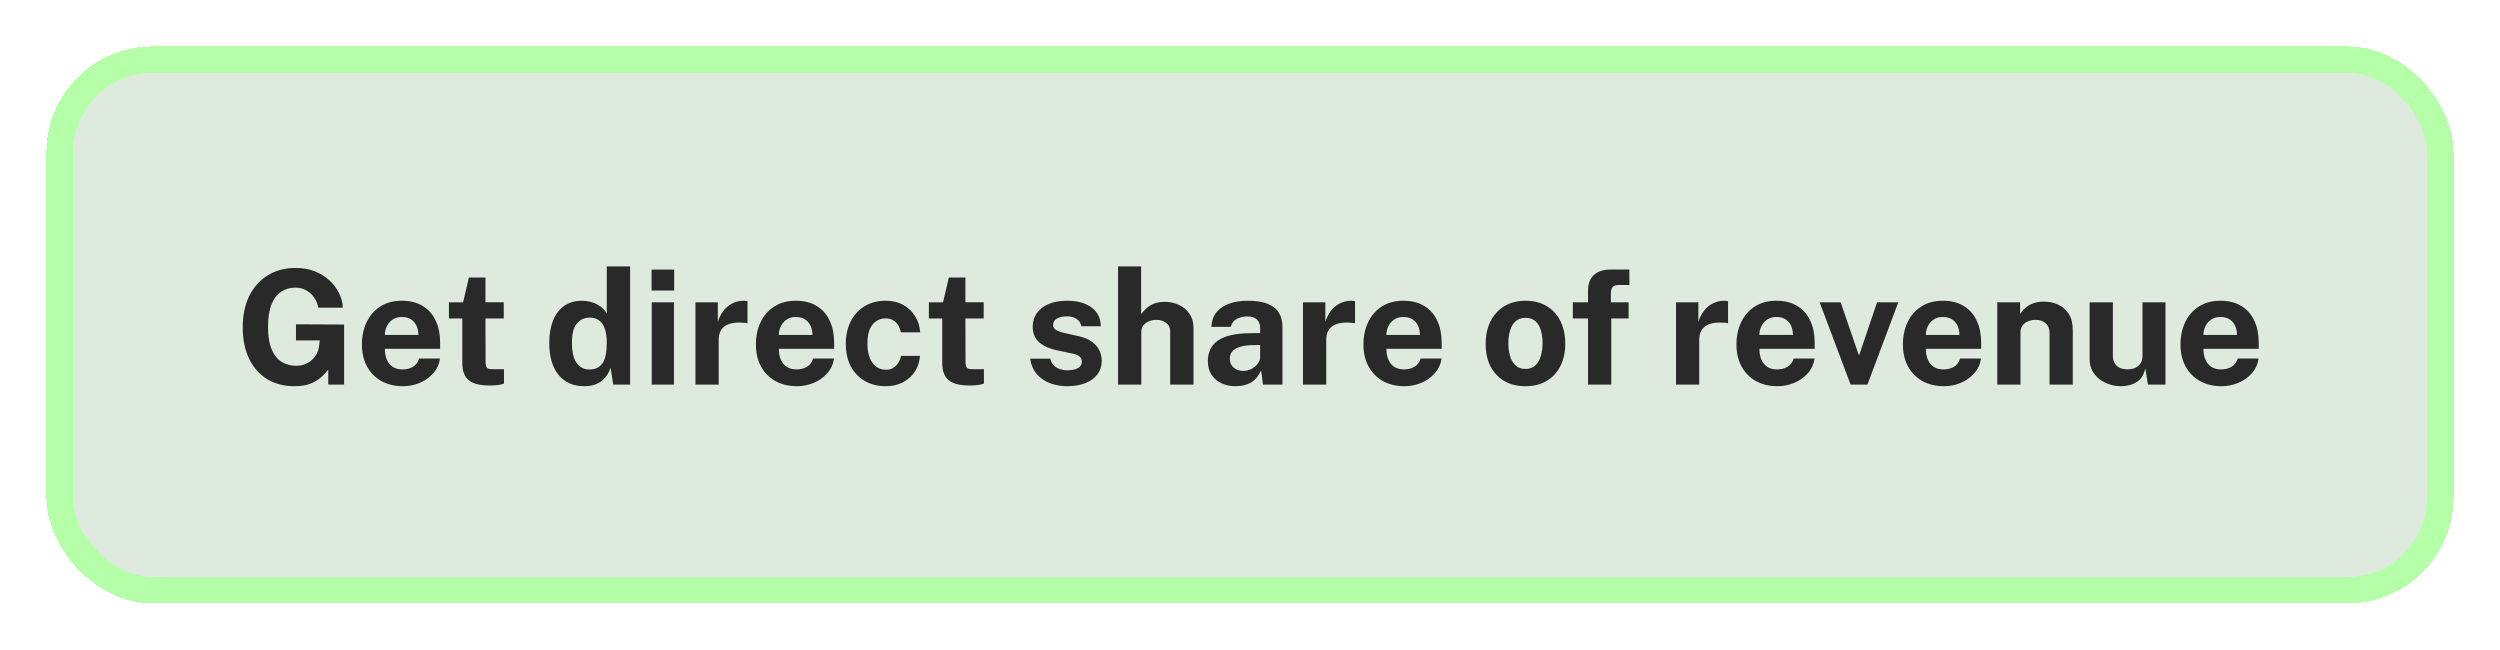 <svg width="377" height="98" viewBox="0 0 377 98" fill="none" xmlns="http://www.w3.org/2000/svg">
<g filter="url(#filter0_d_1_221)">
<rect x="7" y="3" width="363" height="84" rx="16" fill="#DFEADE" shape-rendering="crispEdges"/>
<rect x="9" y="5" width="359" height="80" rx="14" stroke="#B4FFA7" stroke-width="4" shape-rendering="crispEdges"/>
<path d="M44.417 54.24C42.825 54.24 41.441 53.88 40.265 53.16C39.097 52.432 38.193 51.404 37.553 50.076C36.921 48.748 36.605 47.18 36.605 45.372C36.605 43.532 36.937 41.944 37.601 40.608C38.273 39.264 39.209 38.228 40.409 37.5C41.609 36.772 43.009 36.408 44.609 36.408C45.641 36.408 46.581 36.572 47.429 36.9C48.277 37.228 49.013 37.676 49.637 38.244C50.269 38.812 50.761 39.456 51.113 40.176C51.473 40.888 51.669 41.628 51.701 42.396H48.005C47.901 41.844 47.693 41.34 47.381 40.884C47.077 40.428 46.685 40.064 46.205 39.792C45.725 39.512 45.165 39.372 44.525 39.372C43.757 39.372 43.061 39.572 42.437 39.972C41.813 40.364 41.321 40.992 40.961 41.856C40.601 42.72 40.421 43.86 40.421 45.276C40.421 46.42 40.537 47.372 40.769 48.132C41.009 48.892 41.329 49.496 41.729 49.944C42.129 50.384 42.585 50.696 43.097 50.88C43.609 51.064 44.133 51.156 44.669 51.156C45.181 51.156 45.637 51.072 46.037 50.904C46.445 50.728 46.793 50.504 47.081 50.232C47.369 49.96 47.597 49.664 47.765 49.344C47.933 49.016 48.041 48.696 48.089 48.384L48.221 47.328H44.633V44.904L51.893 44.94V54H49.505V51.732C49.209 52.124 48.841 52.516 48.401 52.908C47.969 53.292 47.429 53.612 46.781 53.868C46.141 54.116 45.353 54.24 44.417 54.24ZM58.044 48.6C58.036 49.232 58.136 49.784 58.344 50.256C58.552 50.72 58.852 51.08 59.244 51.336C59.644 51.584 60.124 51.708 60.684 51.708C61.284 51.708 61.808 51.58 62.256 51.324C62.712 51.068 63.028 50.648 63.204 50.064H66.36C66.224 50.944 65.872 51.696 65.304 52.32C64.744 52.944 64.064 53.42 63.264 53.748C62.464 54.076 61.632 54.24 60.768 54.24C59.544 54.24 58.464 53.984 57.528 53.472C56.6 52.952 55.876 52.22 55.356 51.276C54.836 50.332 54.576 49.22 54.576 47.94C54.576 46.7 54.812 45.584 55.284 44.592C55.756 43.592 56.44 42.804 57.336 42.228C58.24 41.644 59.324 41.352 60.588 41.352C61.852 41.352 62.912 41.62 63.768 42.156C64.632 42.684 65.28 43.424 65.712 44.376C66.152 45.32 66.372 46.412 66.372 47.652V48.6H58.044ZM58.032 46.512H63.096C63.096 46.016 63.004 45.56 62.82 45.144C62.636 44.728 62.356 44.4 61.98 44.16C61.612 43.92 61.148 43.8 60.588 43.8C60.044 43.8 59.58 43.932 59.196 44.196C58.82 44.452 58.532 44.788 58.332 45.204C58.132 45.62 58.032 46.056 58.032 46.512ZM75.966 44.028H73.206L73.23 50.64C73.23 50.944 73.266 51.172 73.338 51.324C73.418 51.468 73.538 51.564 73.698 51.612C73.866 51.652 74.078 51.672 74.334 51.672H76.002V53.832C75.842 53.904 75.59 53.972 75.246 54.036C74.91 54.1 74.438 54.132 73.83 54.132C72.742 54.132 71.898 53.992 71.298 53.712C70.706 53.432 70.294 53.04 70.062 52.536C69.83 52.032 69.714 51.448 69.714 50.784V44.028H67.698V41.592H69.834L70.71 37.848H73.206V41.58H75.966V44.028ZM88.108 54.24C86.444 54.24 85.148 53.668 84.22 52.524C83.292 51.372 82.828 49.772 82.828 47.724C82.828 46.428 83.016 45.304 83.392 44.352C83.768 43.4 84.324 42.664 85.06 42.144C85.796 41.616 86.696 41.352 87.76 41.352C88.208 41.352 88.624 41.404 89.008 41.508C89.4 41.604 89.756 41.74 90.076 41.916C90.396 42.092 90.676 42.296 90.916 42.528C91.156 42.76 91.352 43.008 91.504 43.272V36.168H95.02V54H92.476L92.08 51.456C91.968 51.8 91.812 52.136 91.612 52.464C91.412 52.792 91.156 53.092 90.844 53.364C90.532 53.628 90.148 53.84 89.692 54C89.244 54.16 88.716 54.24 88.108 54.24ZM88.876 51.72C89.756 51.72 90.412 51.412 90.844 50.796C91.284 50.18 91.504 49.14 91.504 47.676C91.496 46.828 91.396 46.124 91.204 45.564C91.012 45.004 90.724 44.588 90.34 44.316C89.964 44.036 89.484 43.896 88.9 43.896C88.14 43.896 87.508 44.188 87.004 44.772C86.5 45.348 86.248 46.316 86.248 47.676C86.248 49.06 86.484 50.08 86.956 50.736C87.428 51.392 88.068 51.72 88.876 51.72ZM101.63 41.592V54H98.282V41.592H101.63ZM101.666 36.66V39.816H98.258V36.66H101.666ZM104.875 54V41.592H108.247V44.532C108.447 43.9 108.727 43.348 109.087 42.876C109.455 42.396 109.899 42.024 110.419 41.76C110.939 41.488 111.527 41.352 112.183 41.352C112.295 41.352 112.399 41.36 112.495 41.376C112.599 41.384 112.675 41.4 112.723 41.424V44.76C112.651 44.728 112.563 44.708 112.459 44.7C112.363 44.692 112.275 44.684 112.195 44.676C111.507 44.62 110.919 44.64 110.431 44.736C109.943 44.832 109.547 44.996 109.243 45.228C108.939 45.46 108.719 45.744 108.583 46.08C108.447 46.416 108.379 46.792 108.379 47.208V54H104.875ZM117.458 48.6C117.45 49.232 117.55 49.784 117.758 50.256C117.966 50.72 118.266 51.08 118.658 51.336C119.058 51.584 119.538 51.708 120.098 51.708C120.698 51.708 121.222 51.58 121.67 51.324C122.126 51.068 122.442 50.648 122.618 50.064H125.774C125.638 50.944 125.286 51.696 124.718 52.32C124.158 52.944 123.478 53.42 122.678 53.748C121.878 54.076 121.046 54.24 120.182 54.24C118.958 54.24 117.878 53.984 116.942 53.472C116.014 52.952 115.29 52.22 114.77 51.276C114.25 50.332 113.99 49.22 113.99 47.94C113.99 46.7 114.226 45.584 114.698 44.592C115.17 43.592 115.854 42.804 116.75 42.228C117.654 41.644 118.738 41.352 120.002 41.352C121.266 41.352 122.326 41.62 123.182 42.156C124.046 42.684 124.694 43.424 125.126 44.376C125.566 45.32 125.786 46.412 125.786 47.652V48.6H117.458ZM117.446 46.512H122.51C122.51 46.016 122.418 45.56 122.234 45.144C122.05 44.728 121.77 44.4 121.394 44.16C121.026 43.92 120.562 43.8 120.002 43.8C119.458 43.8 118.994 43.932 118.61 44.196C118.234 44.452 117.946 44.788 117.746 45.204C117.546 45.62 117.446 46.056 117.446 46.512ZM133.535 41.352C134.575 41.352 135.471 41.564 136.223 41.988C136.983 42.412 137.579 42.984 138.011 43.704C138.451 44.424 138.703 45.228 138.767 46.116H135.851C135.795 45.788 135.679 45.464 135.503 45.144C135.327 44.816 135.079 44.548 134.759 44.34C134.439 44.124 134.039 44.016 133.559 44.016C132.743 44.016 132.079 44.332 131.567 44.964C131.063 45.588 130.811 46.54 130.811 47.82C130.811 49.028 131.059 49.988 131.555 50.7C132.051 51.404 132.743 51.756 133.631 51.756C134.103 51.756 134.495 51.64 134.807 51.408C135.127 51.176 135.375 50.9 135.551 50.58C135.727 50.252 135.839 49.948 135.887 49.668H138.731C138.675 50.524 138.427 51.3 137.987 51.996C137.547 52.684 136.947 53.232 136.187 53.64C135.435 54.04 134.551 54.24 133.535 54.24C132.383 54.24 131.355 53.984 130.451 53.472C129.547 52.96 128.835 52.228 128.315 51.276C127.803 50.316 127.547 49.172 127.547 47.844C127.547 46.564 127.795 45.436 128.291 44.46C128.787 43.484 129.483 42.724 130.379 42.18C131.283 41.628 132.335 41.352 133.535 41.352ZM148.341 44.028H145.581L145.605 50.64C145.605 50.944 145.641 51.172 145.713 51.324C145.793 51.468 145.913 51.564 146.073 51.612C146.241 51.652 146.453 51.672 146.709 51.672H148.377V53.832C148.217 53.904 147.965 53.972 147.621 54.036C147.285 54.1 146.813 54.132 146.205 54.132C145.117 54.132 144.273 53.992 143.673 53.712C143.081 53.432 142.669 53.04 142.437 52.536C142.205 52.032 142.089 51.448 142.089 50.784V44.028H140.073V41.592H142.209L143.085 37.848H145.581V41.58H148.341V44.028ZM160.924 54.24C160.06 54.24 159.228 54.1 158.428 53.82C157.628 53.532 156.952 53.084 156.4 52.476C155.848 51.86 155.496 51.064 155.344 50.088H158.38C158.484 50.528 158.672 50.876 158.944 51.132C159.224 51.388 159.54 51.572 159.892 51.684C160.244 51.788 160.58 51.84 160.9 51.84C161.572 51.84 162.112 51.736 162.52 51.528C162.936 51.312 163.144 50.984 163.144 50.544C163.144 50.208 163.02 49.94 162.772 49.74C162.532 49.54 162.132 49.388 161.572 49.284L159.388 48.828C158.292 48.596 157.412 48.204 156.748 47.652C156.084 47.092 155.744 46.3 155.728 45.276C155.728 44.532 155.924 43.864 156.316 43.272C156.716 42.68 157.304 42.212 158.08 41.868C158.856 41.524 159.808 41.352 160.936 41.352C162.464 41.352 163.684 41.688 164.596 42.36C165.516 43.032 165.984 43.98 166 45.204H163.072C162.984 44.724 162.744 44.356 162.352 44.1C161.968 43.836 161.484 43.704 160.9 43.704C160.292 43.704 159.792 43.812 159.4 44.028C159.008 44.244 158.812 44.572 158.812 45.012C158.812 45.34 158.972 45.6 159.292 45.792C159.612 45.976 160.108 46.136 160.78 46.272L162.796 46.728C163.492 46.896 164.056 47.128 164.488 47.424C164.928 47.712 165.268 48.028 165.508 48.372C165.748 48.716 165.912 49.064 166 49.416C166.096 49.76 166.144 50.072 166.144 50.352C166.144 51.176 165.924 51.88 165.484 52.464C165.044 53.04 164.432 53.48 163.648 53.784C162.864 54.088 161.956 54.24 160.924 54.24ZM168.602 54V36.168H172.082V43.38C172.282 43.092 172.534 42.808 172.838 42.528C173.142 42.24 173.522 42 173.978 41.808C174.434 41.616 174.99 41.52 175.646 41.52C176.438 41.52 177.158 41.676 177.806 41.988C178.462 42.292 178.986 42.736 179.378 43.32C179.778 43.904 179.978 44.616 179.978 45.456V54H176.462V45.972C176.462 45.412 176.258 44.984 175.85 44.688C175.45 44.384 174.962 44.232 174.386 44.232C174.01 44.232 173.646 44.3 173.294 44.436C172.942 44.572 172.654 44.78 172.43 45.06C172.214 45.332 172.106 45.672 172.106 46.08V54H168.602ZM186.334 54.24C185.542 54.24 184.83 54.092 184.198 53.796C183.566 53.5 183.066 53.072 182.698 52.512C182.33 51.944 182.146 51.256 182.146 50.448C182.146 49.088 182.654 48.056 183.67 47.352C184.686 46.64 186.29 46.272 188.482 46.248L190.03 46.224V45.48C190.03 44.912 189.862 44.476 189.526 44.172C189.198 43.86 188.686 43.708 187.99 43.716C187.478 43.724 186.99 43.844 186.526 44.076C186.07 44.308 185.758 44.712 185.59 45.288H182.674C182.722 44.392 182.982 43.656 183.454 43.08C183.926 42.496 184.566 42.064 185.374 41.784C186.19 41.496 187.114 41.352 188.146 41.352C189.418 41.352 190.438 41.512 191.206 41.832C191.974 42.144 192.53 42.596 192.874 43.188C193.218 43.772 193.39 44.468 193.39 45.276V54H190.462L190.174 51.864C189.75 52.76 189.218 53.38 188.578 53.724C187.946 54.068 187.198 54.24 186.334 54.24ZM187.51 51.936C187.83 51.936 188.138 51.88 188.434 51.768C188.738 51.648 189.006 51.492 189.238 51.3C189.478 51.1 189.67 50.876 189.814 50.628C189.958 50.38 190.03 50.124 190.03 49.86V48.024L188.77 48.048C188.186 48.056 187.642 48.128 187.138 48.264C186.634 48.392 186.226 48.604 185.914 48.9C185.61 49.196 185.458 49.596 185.458 50.1C185.458 50.676 185.658 51.128 186.058 51.456C186.458 51.776 186.942 51.936 187.51 51.936ZM196.492 54V41.592H199.864V44.532C200.064 43.9 200.344 43.348 200.704 42.876C201.072 42.396 201.516 42.024 202.036 41.76C202.556 41.488 203.144 41.352 203.8 41.352C203.912 41.352 204.016 41.36 204.112 41.376C204.216 41.384 204.292 41.4 204.34 41.424V44.76C204.268 44.728 204.18 44.708 204.076 44.7C203.98 44.692 203.892 44.684 203.812 44.676C203.124 44.62 202.536 44.64 202.048 44.736C201.56 44.832 201.164 44.996 200.86 45.228C200.556 45.46 200.336 45.744 200.2 46.08C200.064 46.416 199.996 46.792 199.996 47.208V54H196.492ZM209.075 48.6C209.067 49.232 209.167 49.784 209.375 50.256C209.583 50.72 209.883 51.08 210.275 51.336C210.675 51.584 211.155 51.708 211.715 51.708C212.315 51.708 212.839 51.58 213.287 51.324C213.743 51.068 214.059 50.648 214.235 50.064H217.391C217.255 50.944 216.903 51.696 216.335 52.32C215.775 52.944 215.095 53.42 214.295 53.748C213.495 54.076 212.663 54.24 211.799 54.24C210.575 54.24 209.495 53.984 208.559 53.472C207.631 52.952 206.907 52.22 206.387 51.276C205.867 50.332 205.607 49.22 205.607 47.94C205.607 46.7 205.843 45.584 206.315 44.592C206.787 43.592 207.471 42.804 208.367 42.228C209.271 41.644 210.355 41.352 211.619 41.352C212.883 41.352 213.943 41.62 214.799 42.156C215.663 42.684 216.311 43.424 216.743 44.376C217.183 45.32 217.403 46.412 217.403 47.652V48.6H209.075ZM209.063 46.512H214.127C214.127 46.016 214.035 45.56 213.851 45.144C213.667 44.728 213.387 44.4 213.011 44.16C212.643 43.92 212.179 43.8 211.619 43.8C211.075 43.8 210.611 43.932 210.227 44.196C209.851 44.452 209.563 44.788 209.363 45.204C209.163 45.62 209.063 46.056 209.063 46.512ZM230.039 54.24C228.823 54.24 227.763 53.98 226.859 53.46C225.963 52.94 225.267 52.204 224.771 51.252C224.283 50.3 224.039 49.172 224.039 47.868C224.039 46.564 224.283 45.424 224.771 44.448C225.267 43.472 225.963 42.712 226.859 42.168C227.763 41.624 228.827 41.352 230.051 41.352C231.275 41.352 232.335 41.62 233.231 42.156C234.127 42.684 234.819 43.436 235.307 44.412C235.795 45.388 236.039 46.54 236.039 47.868C236.039 49.116 235.799 50.22 235.319 51.18C234.847 52.132 234.163 52.88 233.267 53.424C232.379 53.968 231.303 54.24 230.039 54.24ZM230.051 51.636C230.667 51.636 231.163 51.456 231.539 51.096C231.915 50.736 232.187 50.264 232.355 49.68C232.531 49.088 232.619 48.444 232.619 47.748C232.619 47.092 232.539 46.472 232.379 45.888C232.227 45.304 231.963 44.832 231.587 44.472C231.211 44.112 230.699 43.932 230.051 43.932C229.435 43.932 228.935 44.104 228.551 44.448C228.175 44.784 227.899 45.244 227.723 45.828C227.547 46.404 227.459 47.044 227.459 47.748C227.459 48.396 227.539 49.02 227.699 49.62C227.859 50.212 228.127 50.696 228.503 51.072C228.879 51.448 229.395 51.636 230.051 51.636ZM245.595 41.592V44.028H242.979V54H239.475V44.028H237.183V41.592H239.475V39.804C239.475 38.804 239.767 38.028 240.351 37.476C240.943 36.924 241.779 36.648 242.859 36.648H245.703L245.715 38.976H244.083C243.635 38.976 243.327 39.088 243.159 39.312C242.999 39.528 242.919 39.888 242.919 40.392V41.592H245.595ZM252.742 54V41.592H256.114V44.532C256.314 43.9 256.594 43.348 256.954 42.876C257.322 42.396 257.766 42.024 258.286 41.76C258.806 41.488 259.394 41.352 260.05 41.352C260.162 41.352 260.266 41.36 260.362 41.376C260.466 41.384 260.542 41.4 260.59 41.424V44.76C260.518 44.728 260.43 44.708 260.326 44.7C260.23 44.692 260.142 44.684 260.062 44.676C259.374 44.62 258.786 44.64 258.298 44.736C257.81 44.832 257.414 44.996 257.11 45.228C256.806 45.46 256.586 45.744 256.45 46.08C256.314 46.416 256.246 46.792 256.246 47.208V54H252.742ZM265.325 48.6C265.317 49.232 265.417 49.784 265.625 50.256C265.833 50.72 266.133 51.08 266.525 51.336C266.925 51.584 267.405 51.708 267.965 51.708C268.565 51.708 269.089 51.58 269.537 51.324C269.993 51.068 270.309 50.648 270.485 50.064H273.641C273.505 50.944 273.153 51.696 272.585 52.32C272.025 52.944 271.345 53.42 270.545 53.748C269.745 54.076 268.913 54.24 268.049 54.24C266.825 54.24 265.745 53.984 264.809 53.472C263.881 52.952 263.157 52.22 262.637 51.276C262.117 50.332 261.857 49.22 261.857 47.94C261.857 46.7 262.093 45.584 262.565 44.592C263.037 43.592 263.721 42.804 264.617 42.228C265.521 41.644 266.605 41.352 267.869 41.352C269.133 41.352 270.193 41.62 271.049 42.156C271.913 42.684 272.561 43.424 272.993 44.376C273.433 45.32 273.653 46.412 273.653 47.652V48.6H265.325ZM265.313 46.512H270.377C270.377 46.016 270.285 45.56 270.101 45.144C269.917 44.728 269.637 44.4 269.261 44.16C268.893 43.92 268.429 43.8 267.869 43.8C267.325 43.8 266.861 43.932 266.477 44.196C266.101 44.452 265.813 44.788 265.613 45.204C265.413 45.62 265.313 46.056 265.313 46.512ZM286.262 41.592L281.606 54H279.074L274.406 41.592H277.574L280.286 49.5H280.382L283.058 41.592H286.262ZM290.427 48.6C290.419 49.232 290.519 49.784 290.727 50.256C290.935 50.72 291.235 51.08 291.627 51.336C292.027 51.584 292.507 51.708 293.067 51.708C293.667 51.708 294.191 51.58 294.639 51.324C295.095 51.068 295.411 50.648 295.587 50.064H298.743C298.607 50.944 298.255 51.696 297.687 52.32C297.127 52.944 296.447 53.42 295.647 53.748C294.847 54.076 294.015 54.24 293.151 54.24C291.927 54.24 290.847 53.984 289.911 53.472C288.983 52.952 288.259 52.22 287.739 51.276C287.219 50.332 286.959 49.22 286.959 47.94C286.959 46.7 287.195 45.584 287.667 44.592C288.139 43.592 288.823 42.804 289.719 42.228C290.623 41.644 291.707 41.352 292.971 41.352C294.235 41.352 295.295 41.62 296.151 42.156C297.015 42.684 297.663 43.424 298.095 44.376C298.535 45.32 298.755 46.412 298.755 47.652V48.6H290.427ZM290.415 46.512H295.479C295.479 46.016 295.387 45.56 295.203 45.144C295.019 44.728 294.739 44.4 294.363 44.16C293.995 43.92 293.531 43.8 292.971 43.8C292.427 43.8 291.963 43.932 291.579 44.196C291.203 44.452 290.915 44.788 290.715 45.204C290.515 45.62 290.415 46.056 290.415 46.512ZM301.188 54V41.592H304.632V43.344C304.824 43.04 305.072 42.748 305.376 42.468C305.688 42.18 306.08 41.944 306.552 41.76C307.024 41.576 307.584 41.484 308.232 41.484C308.992 41.484 309.7 41.632 310.356 41.928C311.02 42.224 311.556 42.692 311.964 43.332C312.372 43.964 312.576 44.792 312.576 45.816V54H309.072V46.248C309.072 45.576 308.872 45.072 308.472 44.736C308.072 44.4 307.584 44.232 307.008 44.232C306.624 44.232 306.252 44.3 305.892 44.436C305.54 44.572 305.252 44.776 305.028 45.048C304.804 45.32 304.692 45.656 304.692 46.056V54H301.188ZM319.845 54.24C319.269 54.24 318.701 54.152 318.141 53.976C317.589 53.8 317.085 53.54 316.629 53.196C316.173 52.852 315.805 52.428 315.525 51.924C315.253 51.42 315.117 50.836 315.117 50.172V41.592H318.621V49.728C318.621 50.304 318.809 50.776 319.185 51.144C319.561 51.512 320.113 51.696 320.841 51.696C321.529 51.696 322.073 51.52 322.473 51.168C322.881 50.808 323.085 50.308 323.085 49.668V41.592H326.553V54H323.913L323.505 51.54C323.361 52.268 323.089 52.828 322.689 53.22C322.297 53.604 321.845 53.868 321.333 54.012C320.829 54.164 320.333 54.24 319.845 54.24ZM332.286 48.6C332.278 49.232 332.378 49.784 332.586 50.256C332.794 50.72 333.094 51.08 333.486 51.336C333.886 51.584 334.366 51.708 334.926 51.708C335.526 51.708 336.05 51.58 336.498 51.324C336.954 51.068 337.27 50.648 337.446 50.064H340.602C340.466 50.944 340.114 51.696 339.546 52.32C338.986 52.944 338.306 53.42 337.506 53.748C336.706 54.076 335.874 54.24 335.01 54.24C333.786 54.24 332.706 53.984 331.77 53.472C330.842 52.952 330.118 52.22 329.598 51.276C329.078 50.332 328.818 49.22 328.818 47.94C328.818 46.7 329.054 45.584 329.526 44.592C329.998 43.592 330.682 42.804 331.578 42.228C332.482 41.644 333.566 41.352 334.83 41.352C336.094 41.352 337.154 41.62 338.01 42.156C338.874 42.684 339.522 43.424 339.954 44.376C340.394 45.32 340.614 46.412 340.614 47.652V48.6H332.286ZM332.274 46.512H337.338C337.338 46.016 337.246 45.56 337.062 45.144C336.878 44.728 336.598 44.4 336.222 44.16C335.854 43.92 335.39 43.8 334.83 43.8C334.286 43.8 333.822 43.932 333.438 44.196C333.062 44.452 332.774 44.788 332.574 45.204C332.374 45.62 332.274 46.056 332.274 46.512Z" fill="#292929"/>
</g>
<defs>
<filter id="filter0_d_1_221" x="0.3" y="0.3" width="376.4" height="97.4" filterUnits="userSpaceOnUse" color-interpolation-filters="sRGB">
<feFlood flood-opacity="0" result="BackgroundImageFix"/>
<feColorMatrix in="SourceAlpha" type="matrix" values="0 0 0 0 0 0 0 0 0 0 0 0 0 0 0 0 0 0 127 0" result="hardAlpha"/>
<feOffset dy="4"/>
<feGaussianBlur stdDeviation="3.35"/>
<feComposite in2="hardAlpha" operator="out"/>
<feColorMatrix type="matrix" values="0 0 0 0 0 0 0 0 0 0 0 0 0 0 0 0 0 0 0.2 0"/>
<feBlend mode="normal" in2="BackgroundImageFix" result="effect1_dropShadow_1_221"/>
<feBlend mode="normal" in="SourceGraphic" in2="effect1_dropShadow_1_221" result="shape"/>
</filter>
</defs>
</svg>
